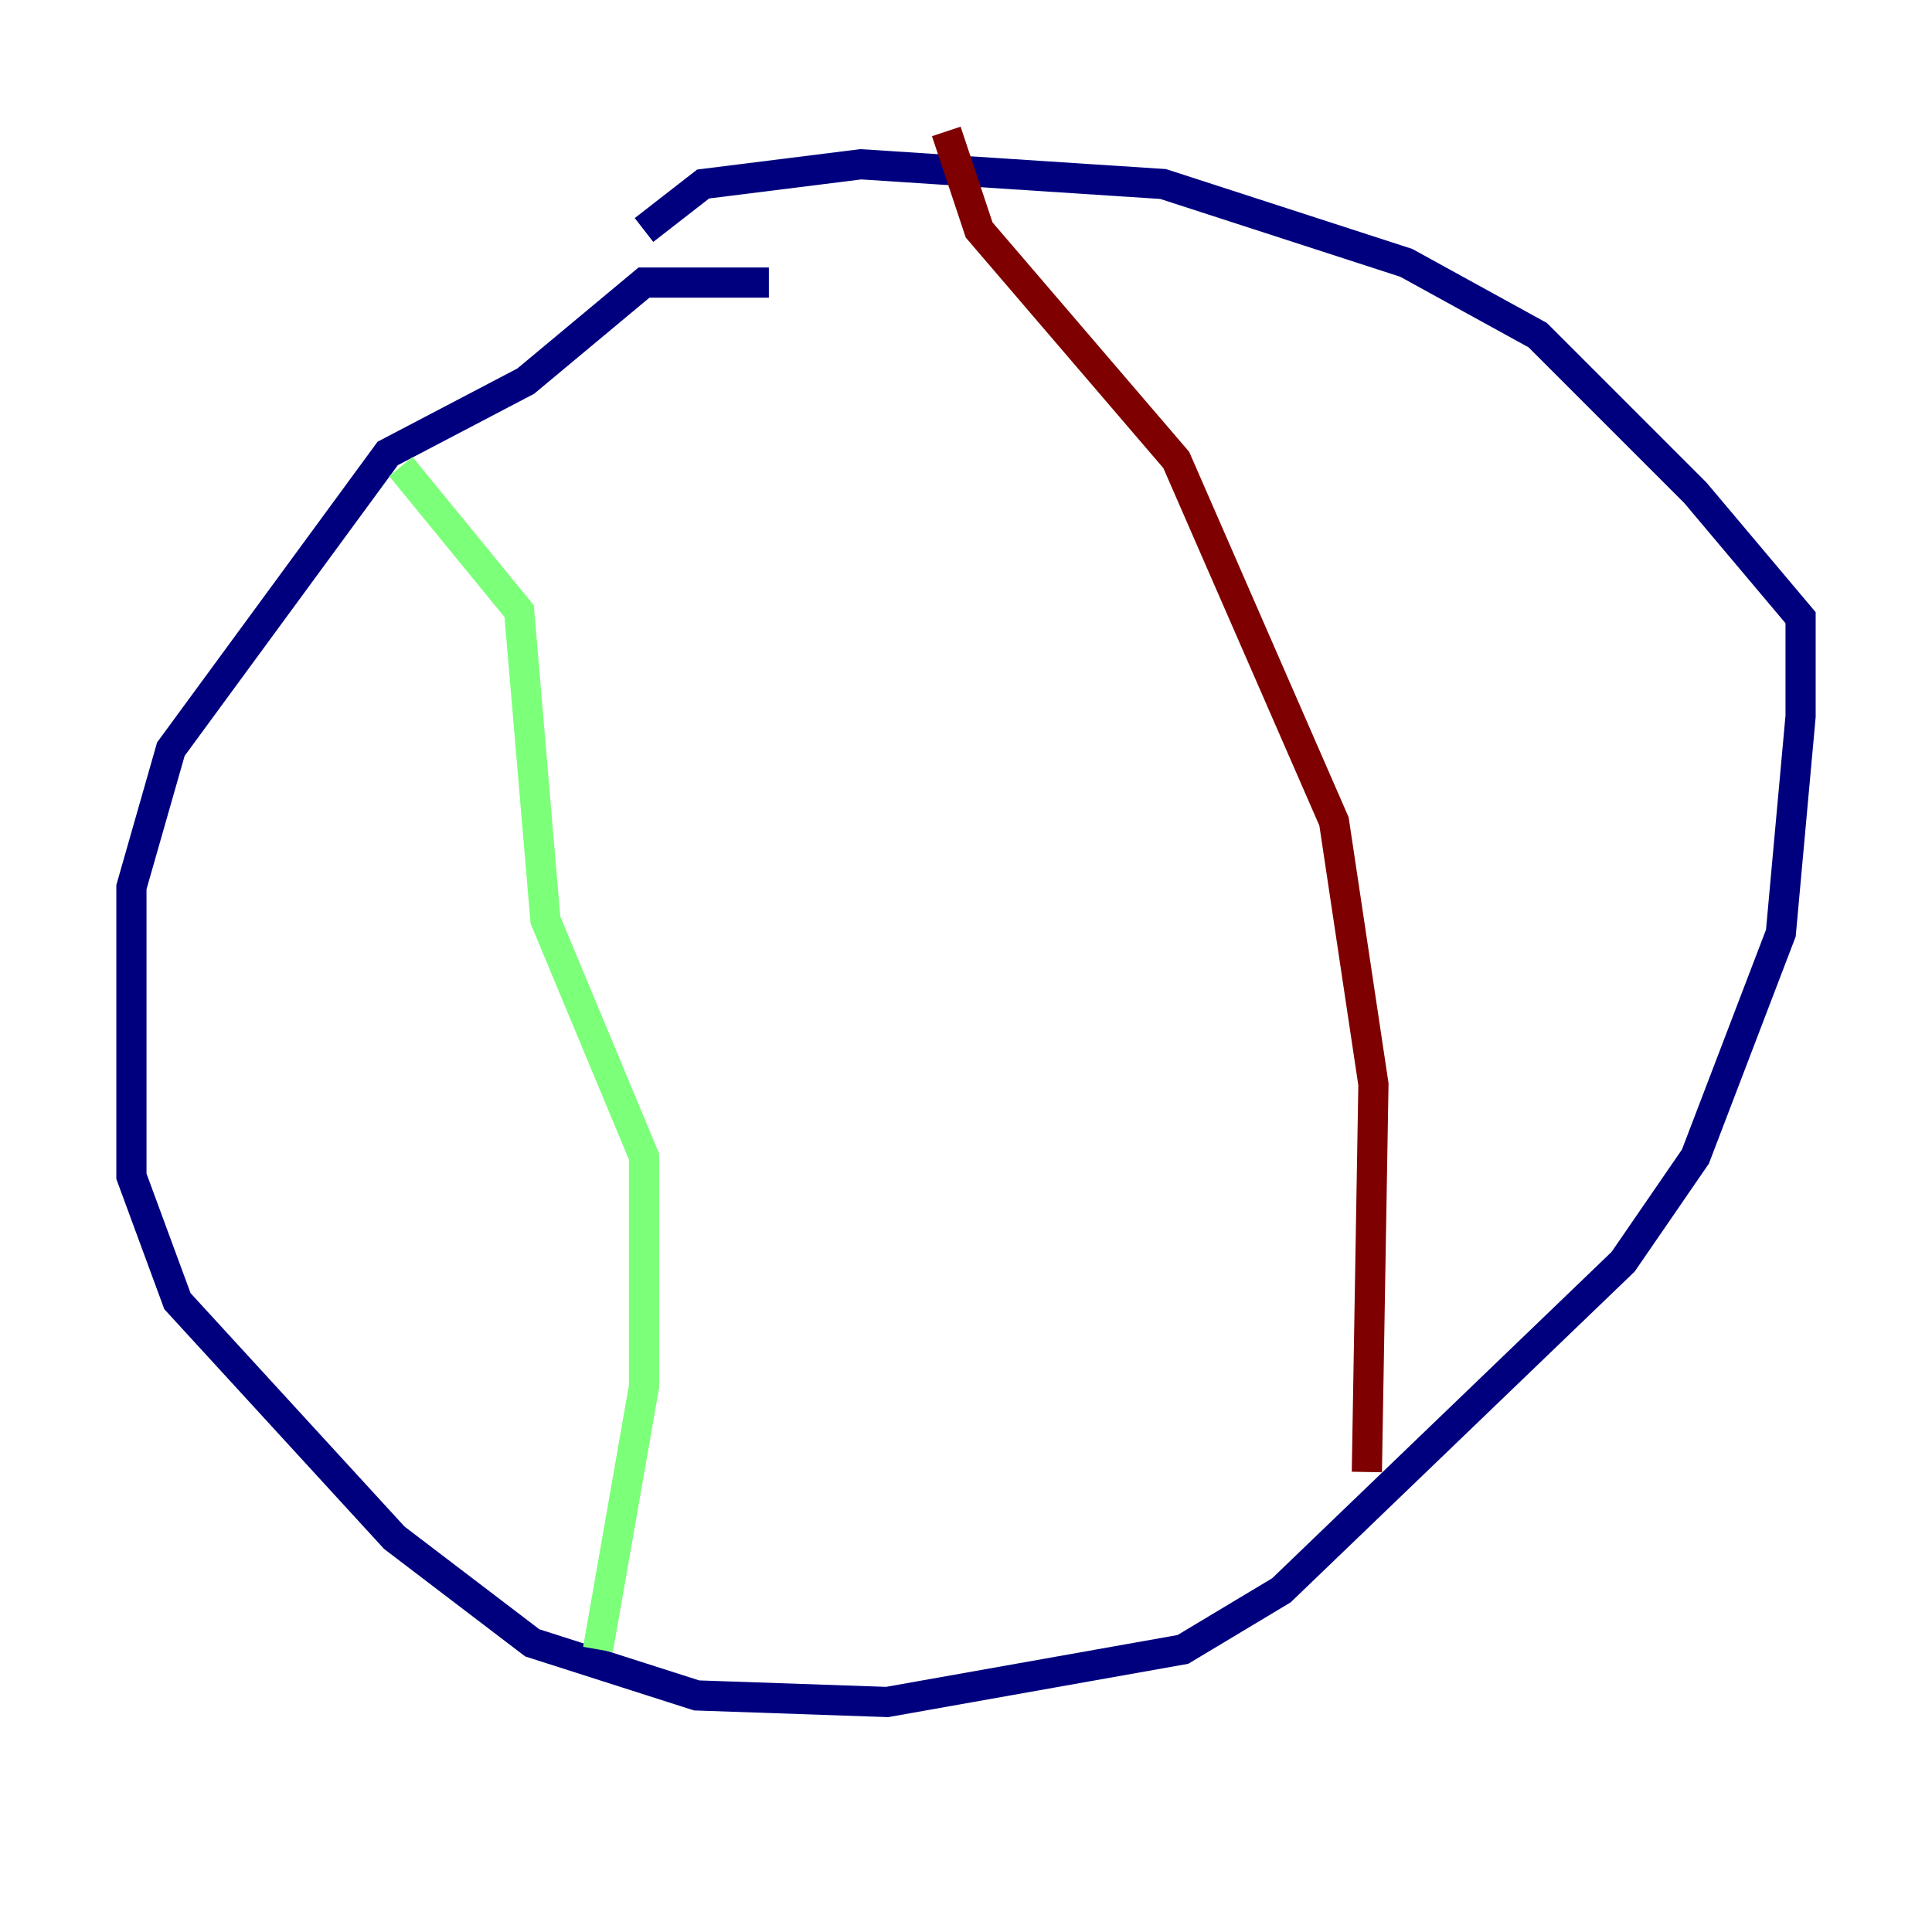 <?xml version="1.0" encoding="utf-8" ?>
<svg baseProfile="tiny" height="128" version="1.2" viewBox="0,0,128,128" width="128" xmlns="http://www.w3.org/2000/svg" xmlns:ev="http://www.w3.org/2001/xml-events" xmlns:xlink="http://www.w3.org/1999/xlink"><defs /><polyline fill="none" points="50.939,18.721 42.667,18.721 34.83,25.252 25.687,30.041 11.32,49.633 8.707,58.776 8.707,77.932 11.755,86.204 26.122,101.878 35.265,108.844 46.15,112.326 58.776,112.762 78.367,109.279 84.898,105.361 107.537,83.592 112.326,76.626 117.986,61.823 119.293,47.456 119.293,40.925 112.326,32.653 101.878,22.204 93.17,17.415 77.061,12.191 57.034,10.884 46.585,12.191 42.667,15.238" stroke="#00007f" stroke-width="2" /><polyline fill="none" points="26.558,30.912 34.395,40.49 36.136,60.952 42.667,76.626 42.667,91.864 39.619,109.279" stroke="#7cff79" stroke-width="2" /><polyline fill="none" points="62.694,8.707 64.871,15.238 77.932,30.476 88.381,54.422 90.993,71.837 90.558,97.524" stroke="#7f0000" stroke-width="2" /></svg>